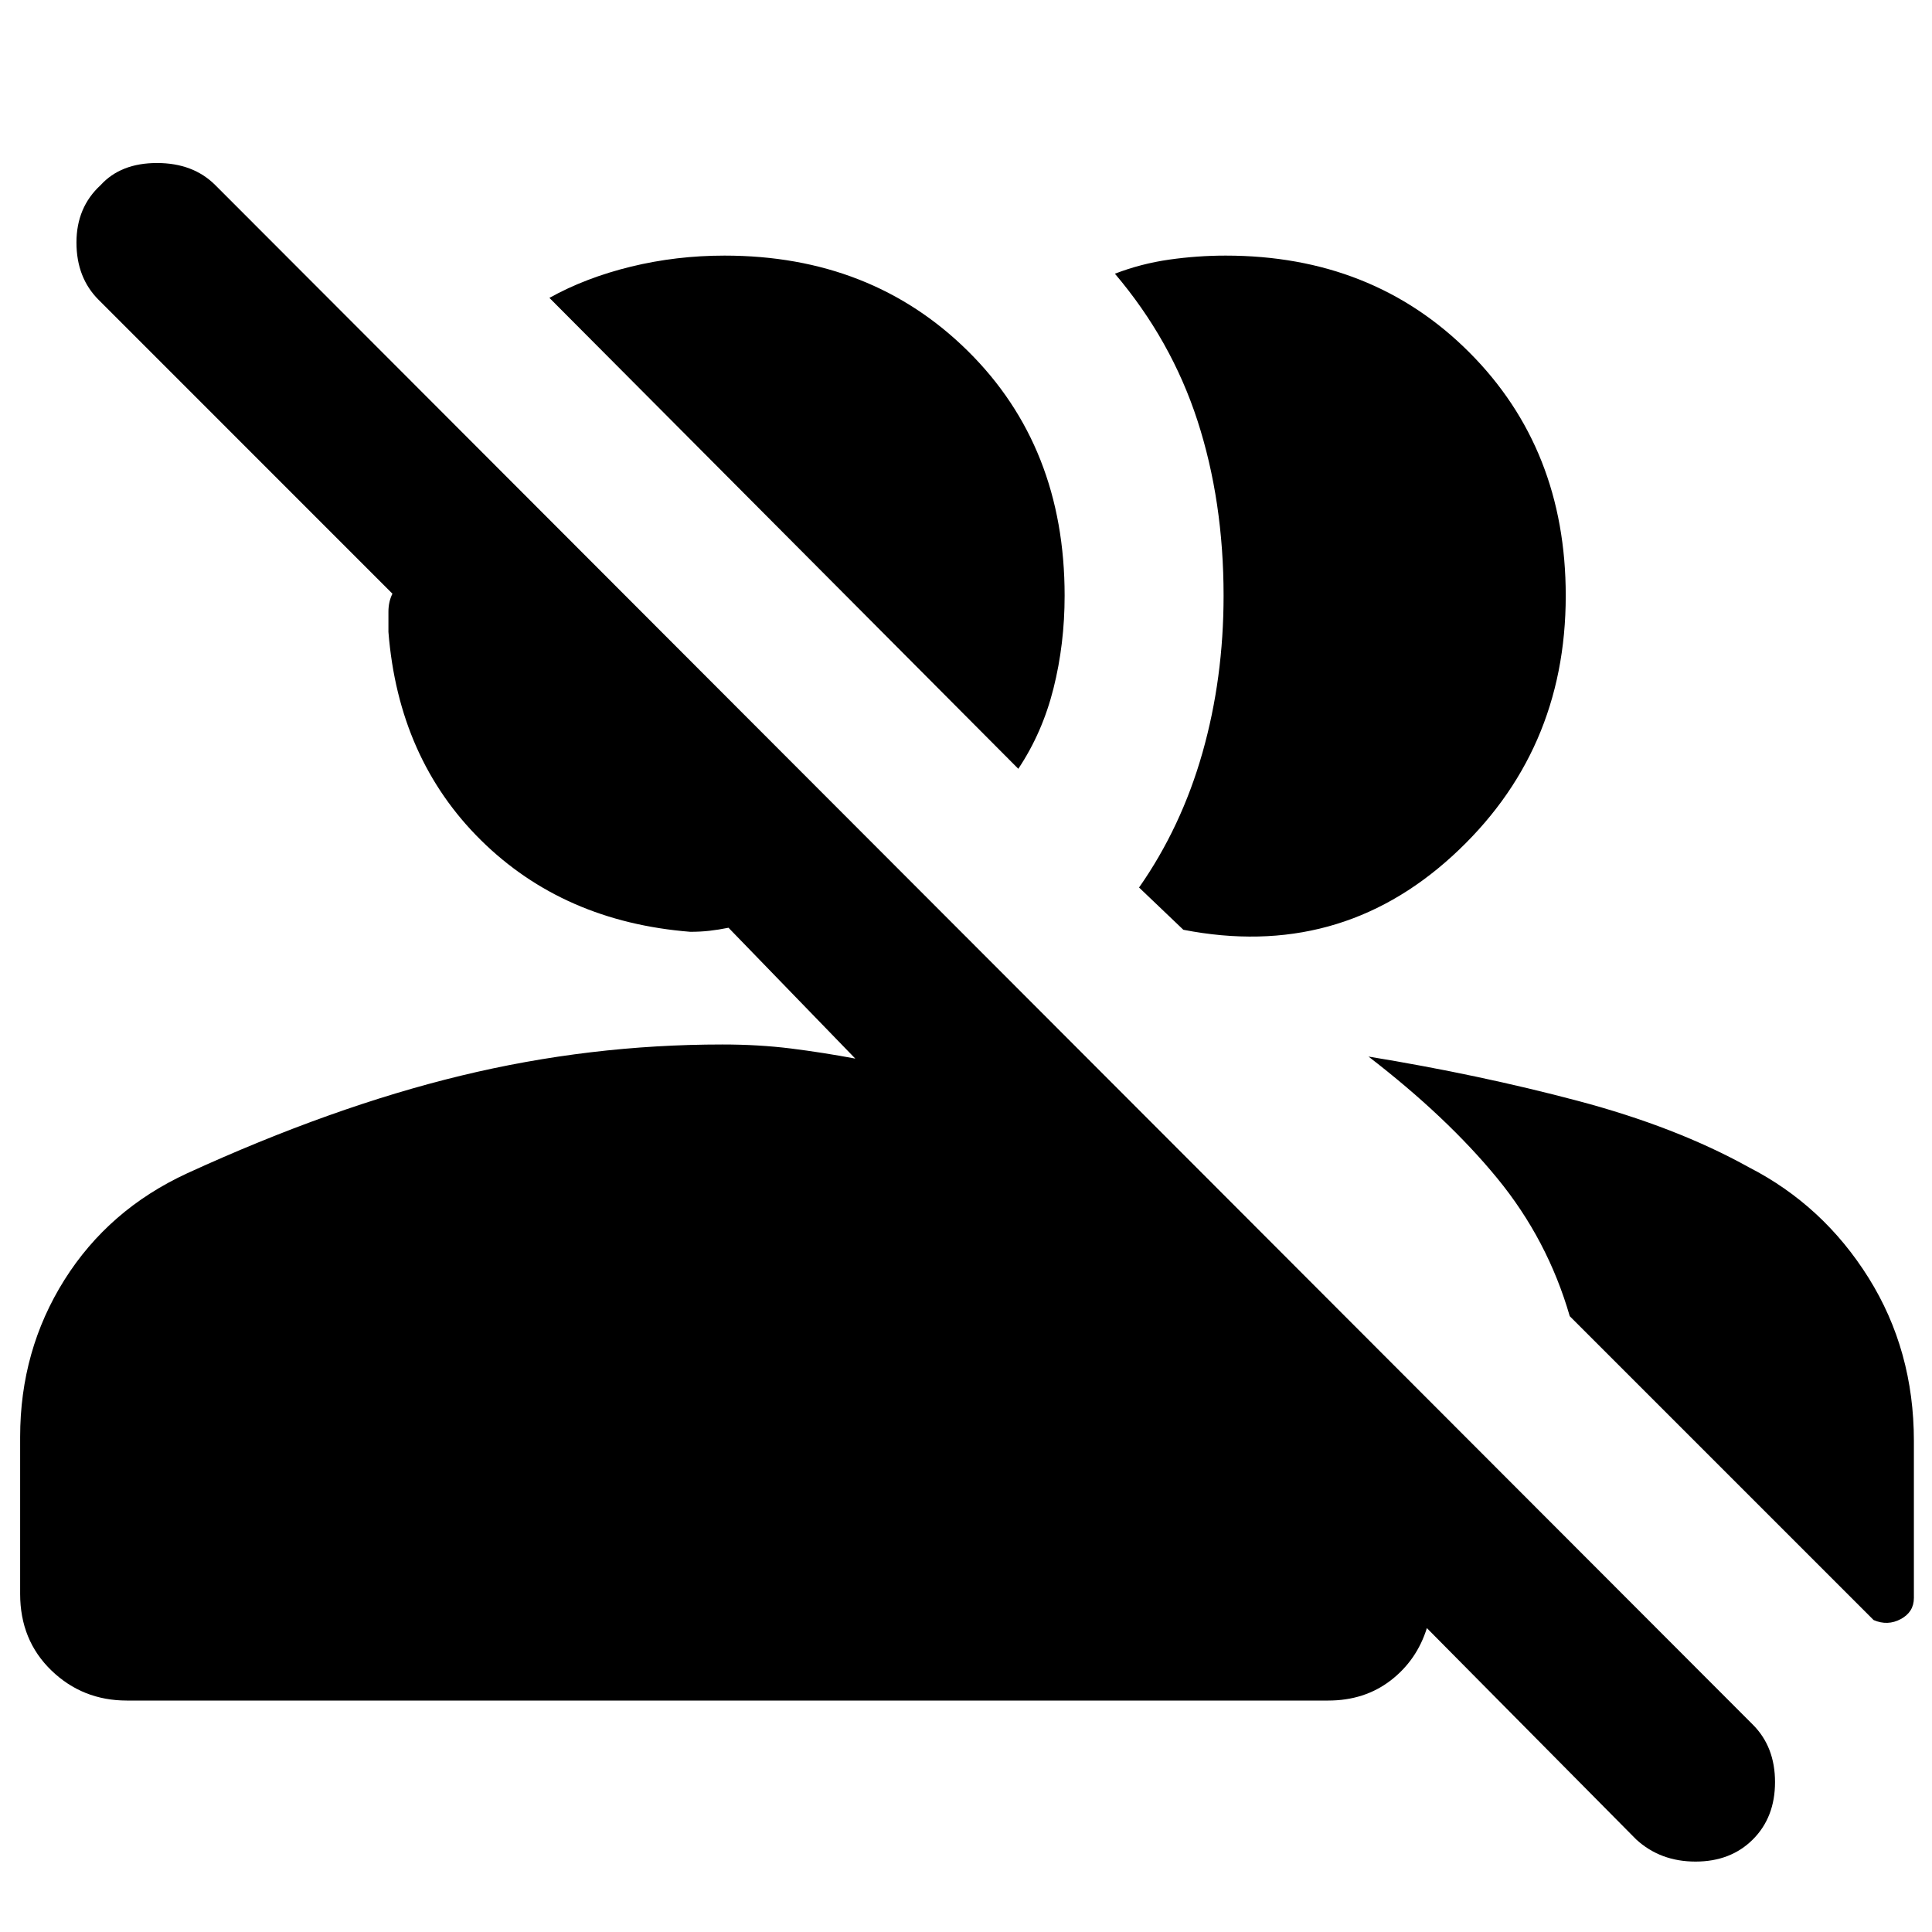 <svg xmlns="http://www.w3.org/2000/svg" height="40" width="40"><path d="M33.875 38.083 29.542 33.708Q29.333 34.375 28.792 34.792Q28.25 35.208 27.5 35.208H2.625Q1.708 35.208 1.062 34.583Q0.417 33.958 0.417 33V29.75Q0.417 27.958 1.333 26.5Q2.25 25.042 3.875 24.292Q6.875 22.917 9.542 22.271Q12.208 21.625 14.958 21.625Q15.708 21.625 16.375 21.708Q17.042 21.792 17.708 21.917L15.083 19.208Q14.875 19.25 14.688 19.271Q14.5 19.292 14.292 19.292Q11.667 19.083 9.958 17.396Q8.25 15.708 8.042 13.083Q8.042 12.875 8.042 12.667Q8.042 12.458 8.125 12.292L2.042 6.208Q1.583 5.75 1.583 5.021Q1.583 4.292 2.083 3.833Q2.5 3.375 3.25 3.375Q4 3.375 4.458 3.833L36.292 35.708Q36.75 36.167 36.75 36.896Q36.75 37.625 36.292 38.083Q35.833 38.542 35.104 38.542Q34.375 38.542 33.875 38.083ZM28.333 21.875Q30.625 22.25 32.667 22.792Q34.708 23.333 36.208 24.167Q37.75 24.958 38.688 26.458Q39.625 27.958 39.625 29.833V33.083Q39.625 33.375 39.354 33.521Q39.083 33.667 38.792 33.542L32.5 27.25Q32.042 25.667 31 24.396Q29.958 23.125 28.333 21.875ZM23.583 18.375Q24.458 17.125 24.896 15.583Q25.333 14.042 25.333 12.333Q25.333 10.375 24.792 8.708Q24.25 7.042 23.083 5.667Q23.625 5.458 24.208 5.375Q24.792 5.292 25.375 5.292Q28.417 5.292 30.417 7.292Q32.417 9.292 32.417 12.333Q32.417 15.583 30.062 17.729Q27.708 19.875 24.5 19.25ZM21.083 15.917 11.375 6.167Q12.125 5.75 13.062 5.521Q14 5.292 15 5.292Q18.042 5.292 20.042 7.271Q22.042 9.25 22.042 12.333Q22.042 13.333 21.812 14.25Q21.583 15.167 21.083 15.917Z"/></svg>